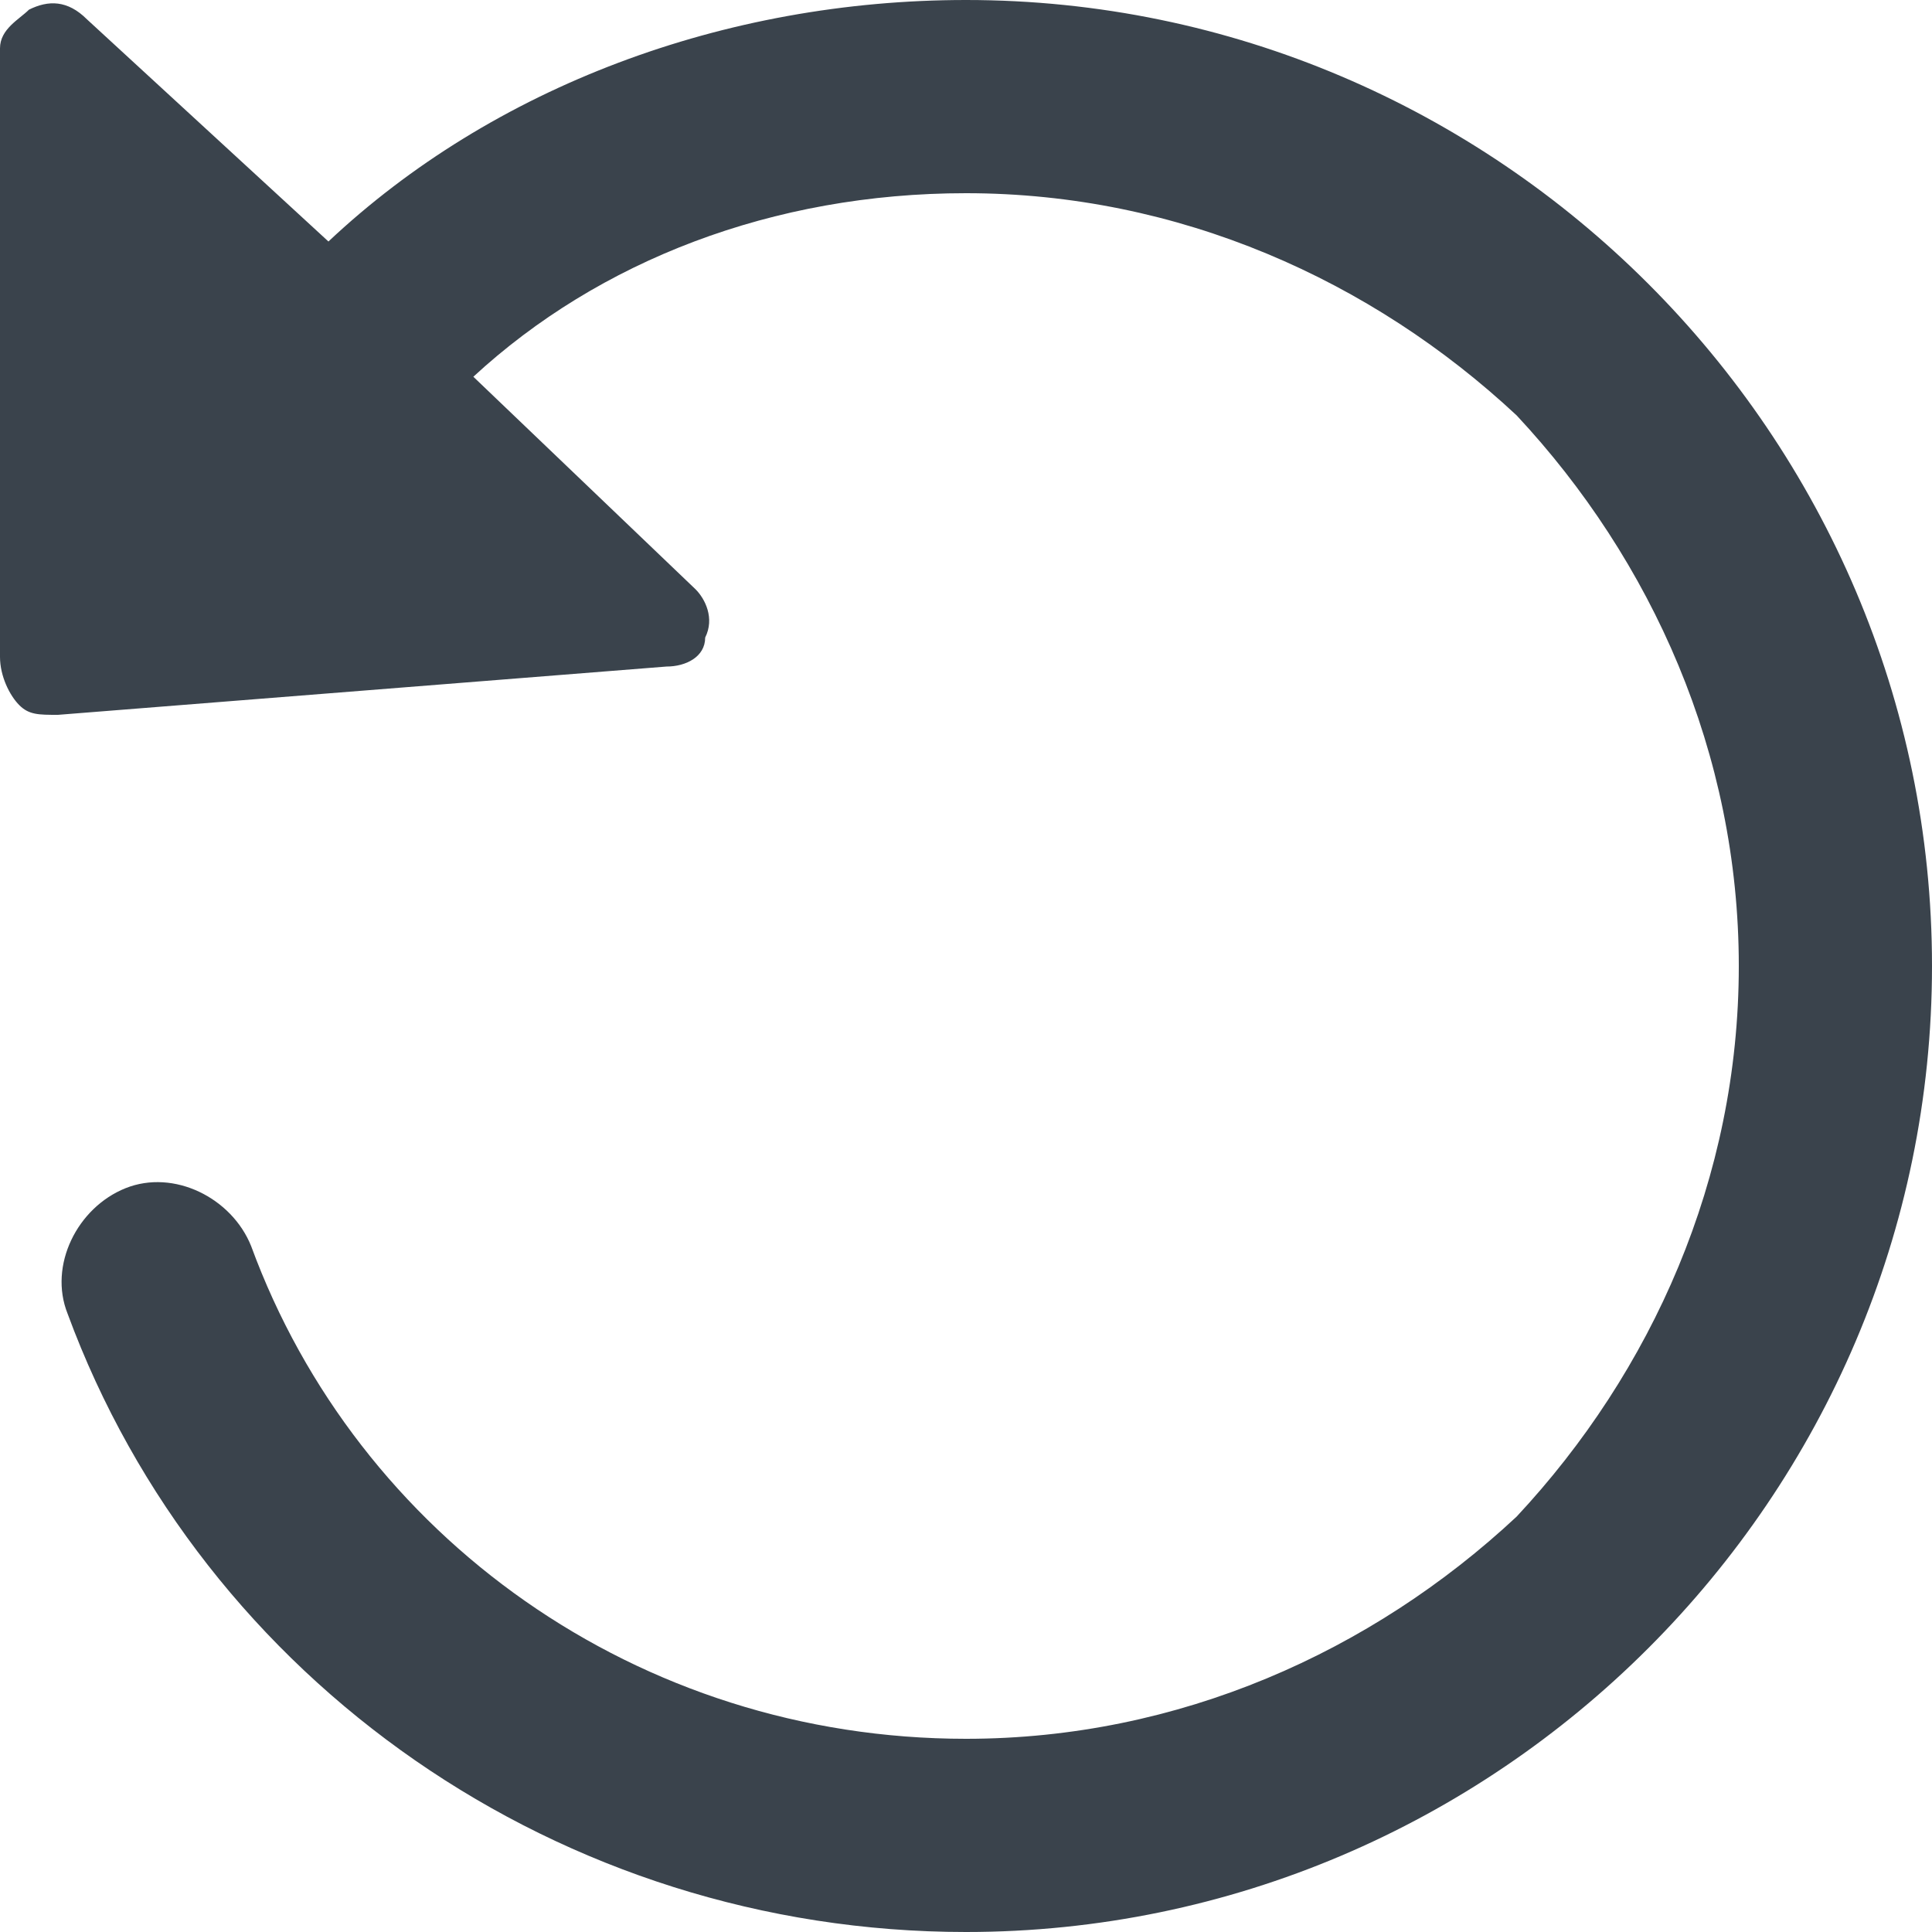 <?xml version="1.0" encoding="utf-8"?>
<!-- Generator: Adobe Illustrator 19.2.1, SVG Export Plug-In . SVG Version: 6.00 Build 0)  -->
<svg version="1.1" id="Calque_1" xmlns="http://www.w3.org/2000/svg" xmlns:xlink="http://www.w3.org/1999/xlink" x="0px" y="0px"
	 viewBox="0 0 20 20" style="enable-background:new 0 0 20 20;" xml:space="preserve">
<style type="text/css">
	.st0{fill:#3A434C;}
</style>
<path class="st0" d="M10,0C7.5,0,5.1,0.9,3.4,2.5L0.9,0.2C0.7,0,0.5,0,0.3,0.1C0.2,0.2,0,0.3,0,0.5l0,6.3C0,7,0.1,7.2,0.2,7.3
	s0.2,0.1,0.4,0.1l6.3-0.5c0.2,0,0.4-0.1,0.4-0.3c0.1-0.2,0-0.4-0.1-0.5L4.9,3.9C6.2,2.7,8,2,10,2c2.2,0,4.2,0.9,5.7,2.3
	C17.1,5.8,18,7.8,18,10c0,2.2-0.9,4.2-2.3,5.7C14.2,17.1,12.2,18,10,18c-3.4,0-6.3-2.1-7.4-5.1c-0.2-0.5-0.8-0.8-1.3-0.6
	c-0.5,0.2-0.8,0.8-0.6,1.3C2.1,17.4,5.8,20,10,20c5.5,0,10-4.5,10-10C20,4.5,15.5,0,10,0z"/>
</svg>
